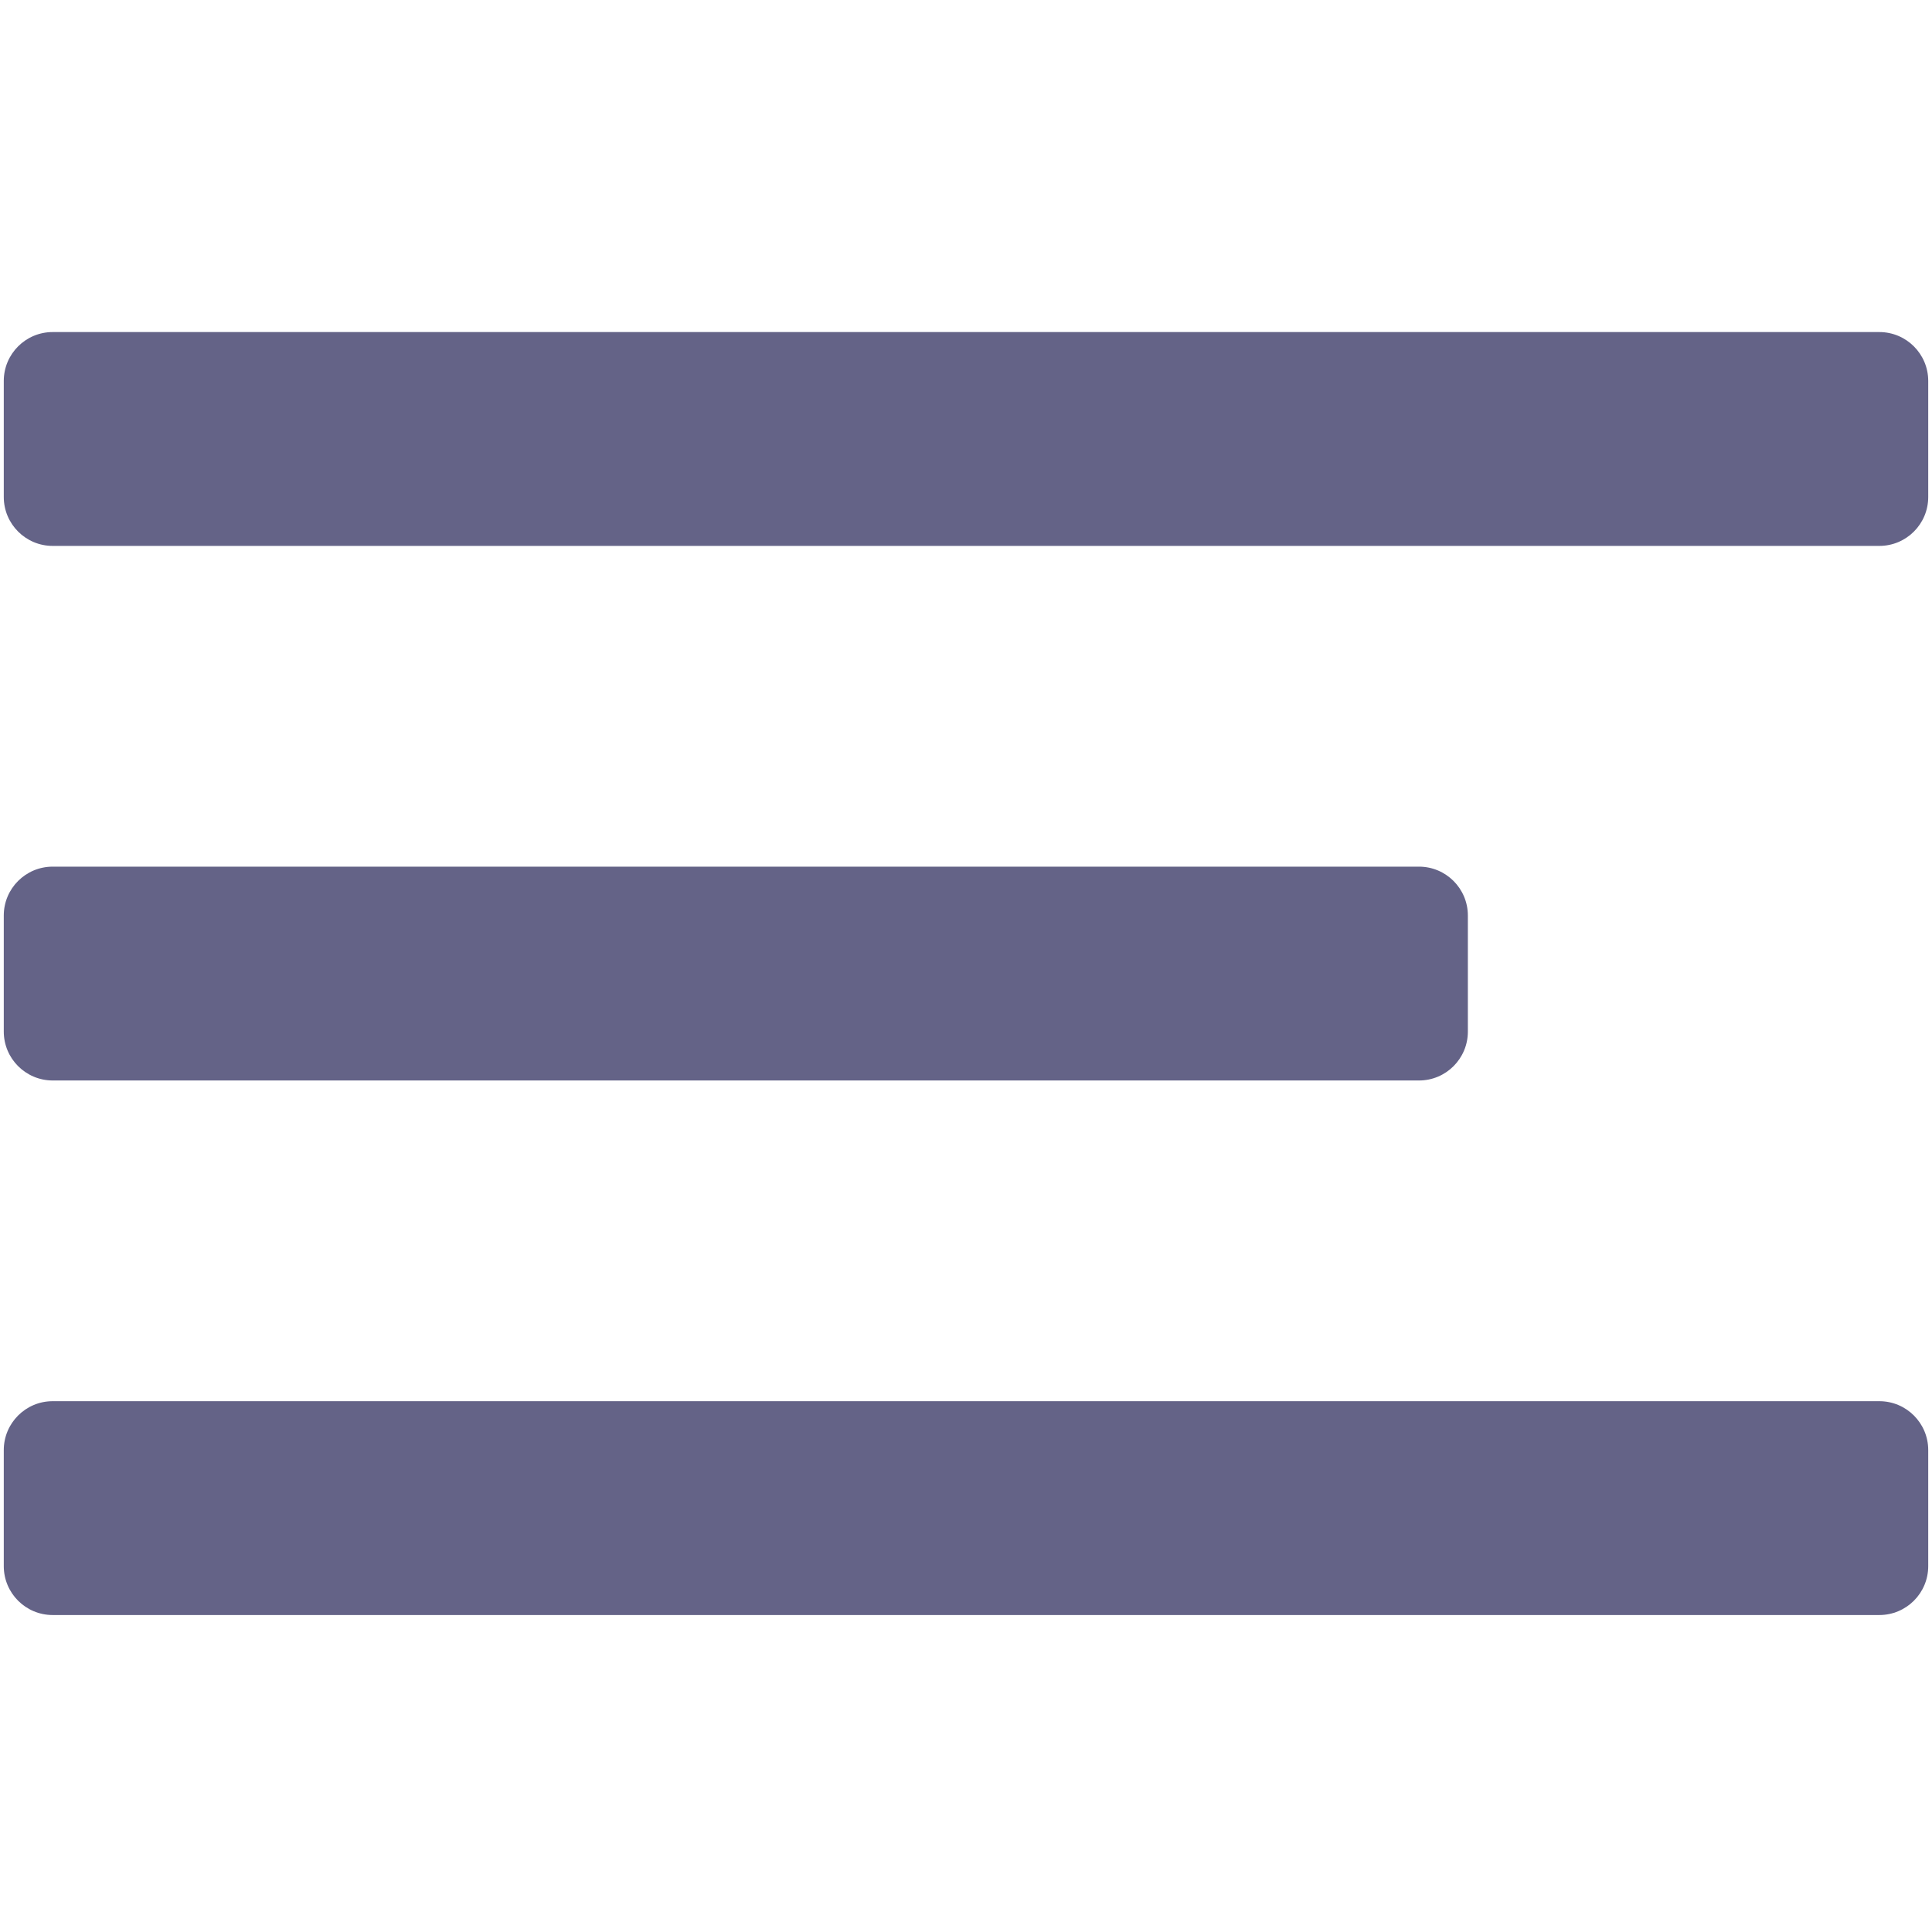 <?xml version="1.0" encoding="utf-8"?>
<!-- Generator: Adobe Illustrator 23.0.1, SVG Export Plug-In . SVG Version: 6.00 Build 0)  -->
<svg version="1.1" id="Layer_1" height="23" width="23" xmlns="http://www.w3.org/2000/svg" xmlns:xlink="http://www.w3.org/1999/xlink" x="0px" y="0px"
	 viewBox="0 0 512 512" style="enable-background:new 0 0 512 512;" xml:space="preserve">
<style type="text/css">
	.st0{fill:#646387;}
</style>
<g>
	<g>
		<g>
			<path class="st0" d="M13.96,371.33h484.08c7.16,0,12.96,5.8,12.96,12.96v30.75c0,7.16-5.8,12.96-12.96,12.96H13.96
				C6.8,428,1,422.2,1,415.04v-30.75C1,377.14,6.8,371.33,13.96,371.33z"/>
			<path class="st0" d="M13.96,229.67h362.08c7.16,0,12.96,5.8,12.96,12.96v30.75c0,7.16-5.8,12.96-12.96,12.96H13.96
				C6.8,286.33,1,280.53,1,273.37v-30.75C1,235.47,6.8,229.67,13.96,229.67z"/>
			<path class="st0" d="M13.96,88h484.08c7.16,0,12.96,5.8,12.96,12.96v30.75c0,7.16-5.8,12.96-12.96,12.96H13.96
				C6.8,144.67,1,138.86,1,131.71v-30.75C1,93.8,6.8,88,13.96,88z"/>
		</g>
	</g>
</g>
</svg>
